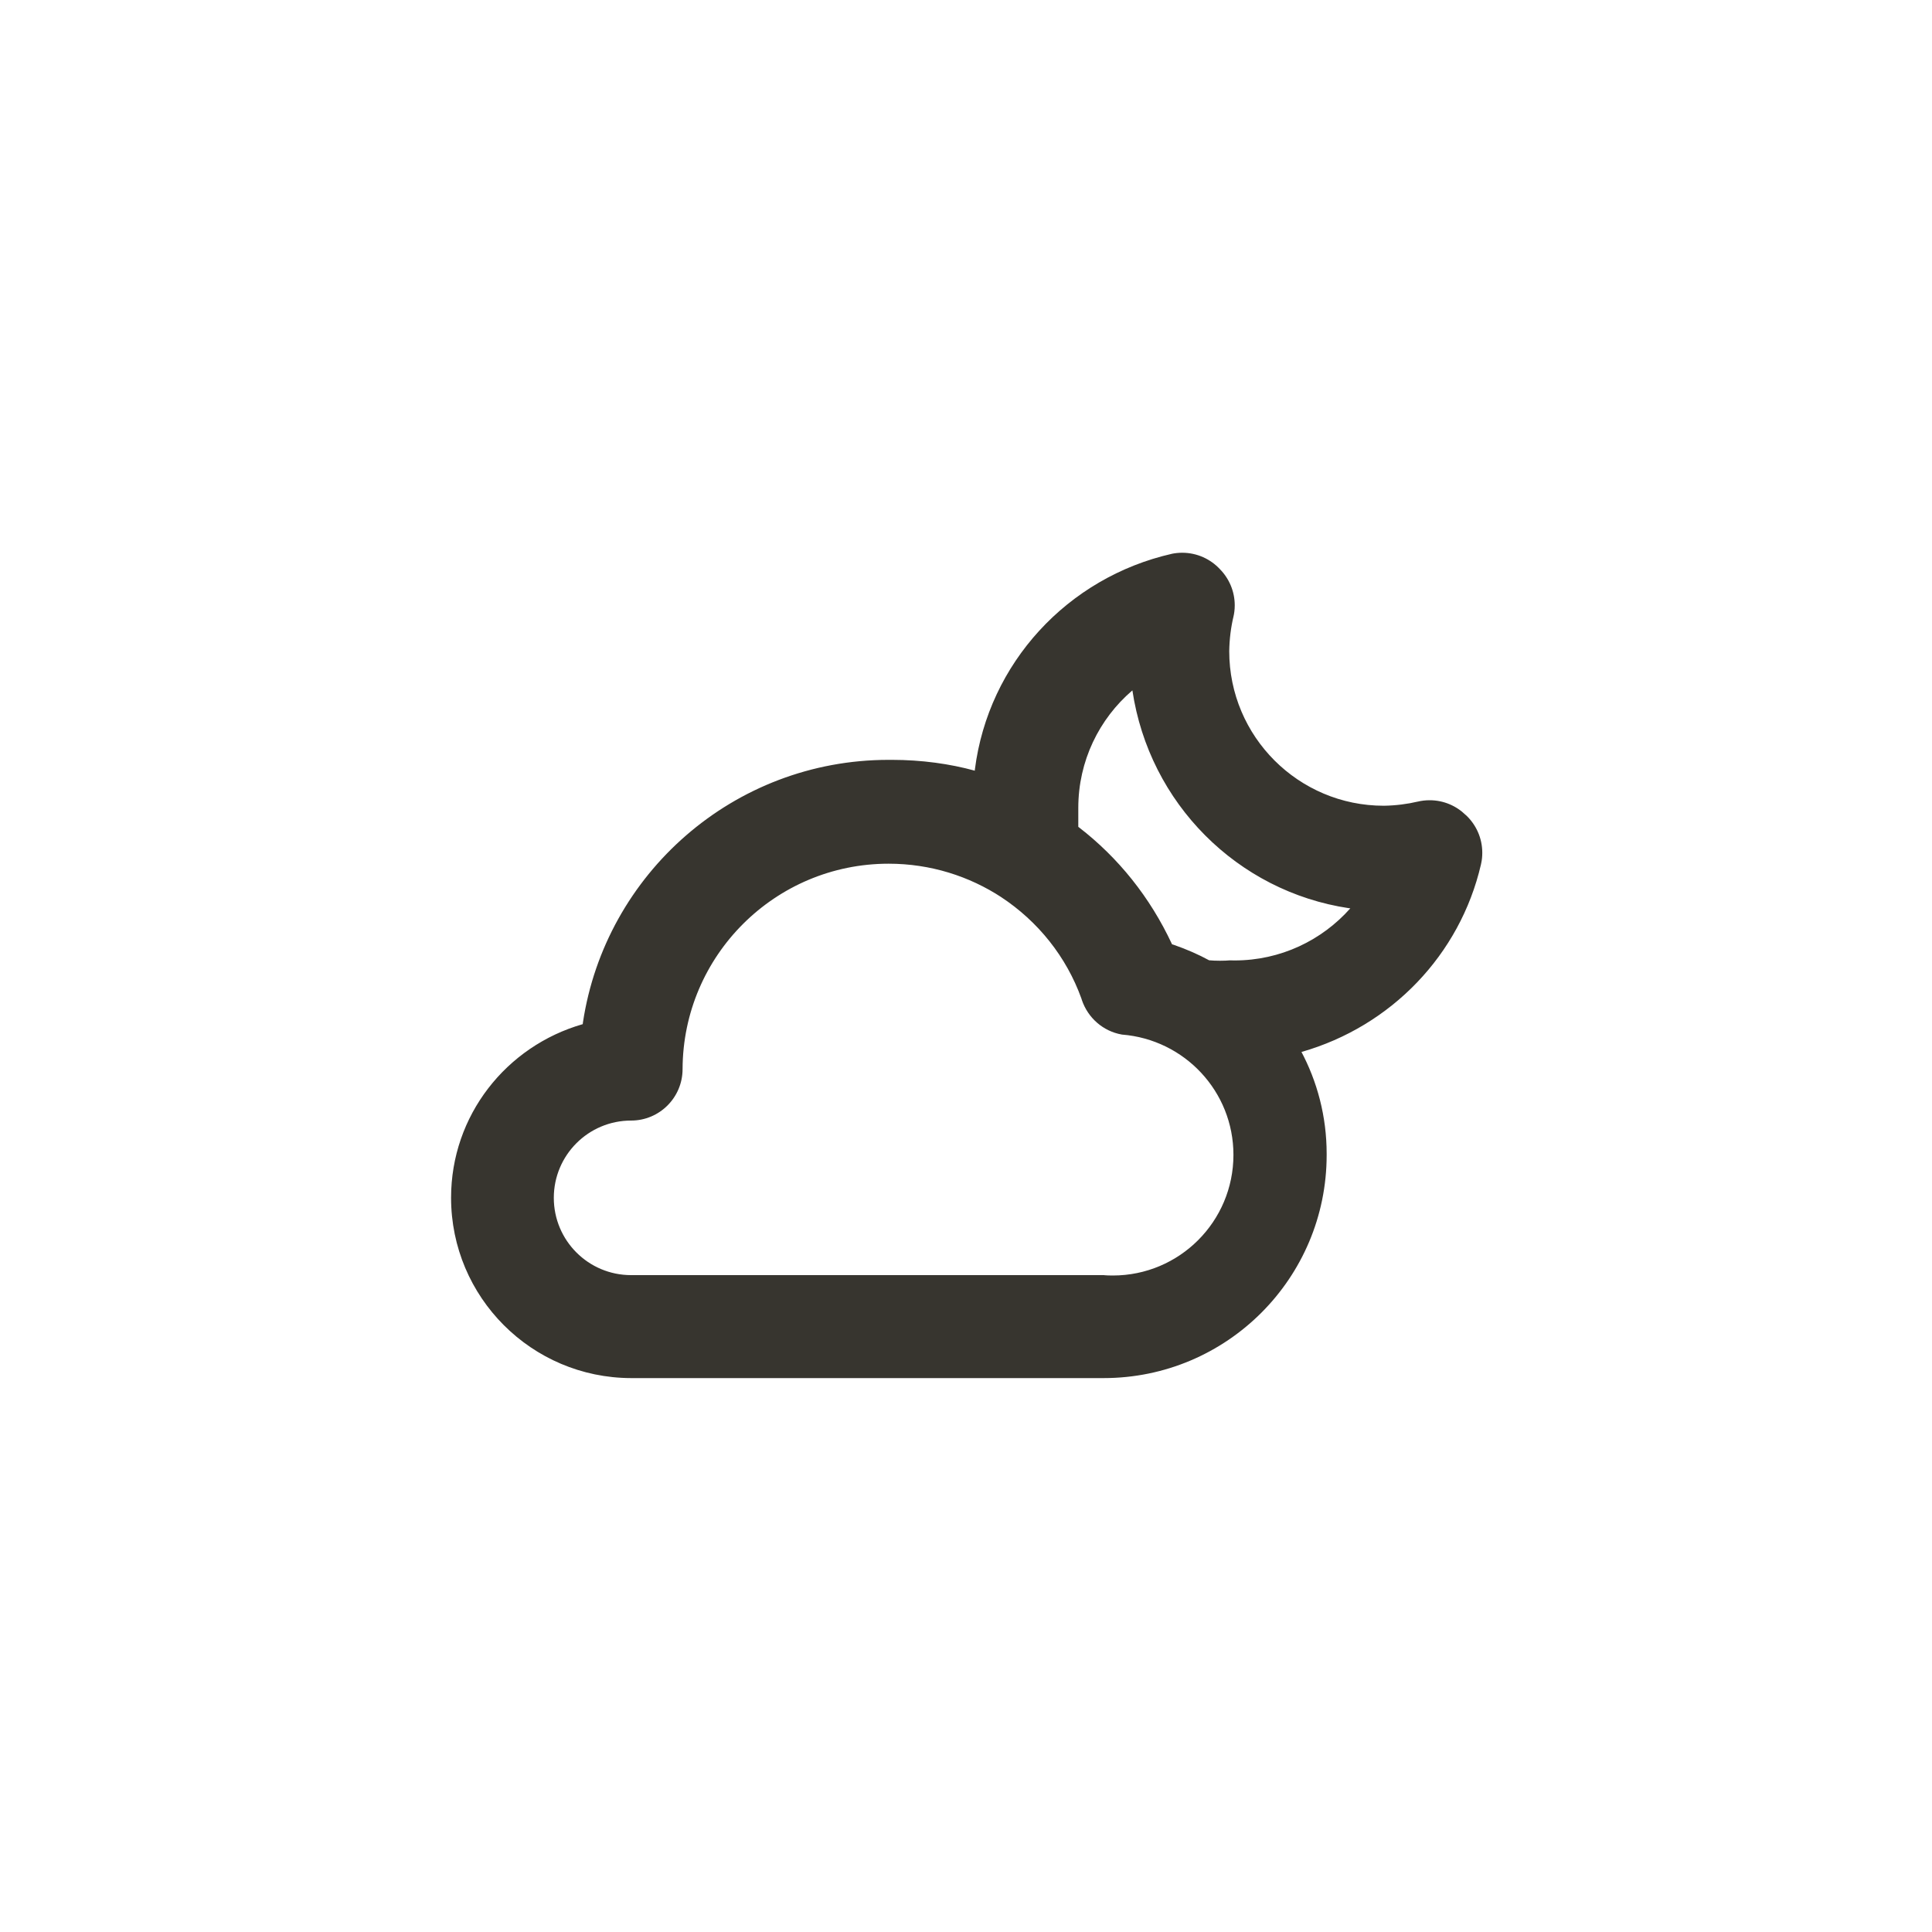<!-- Generated by IcoMoon.io -->
<svg version="1.1" xmlns="http://www.w3.org/2000/svg" width="40" height="40" viewBox="0 0 40 40">
<title>ul-cloud-moon</title>
<path fill="#37352f" d="M30.346 16.874c-0.192-0.189-0.456-0.306-0.747-0.306-0.086 0-0.171 0.010-0.252 0.030l0.007-0.002c-0.21 0.050-0.453 0.082-0.702 0.086h-0.002c-1.767 0-3.2-1.433-3.2-3.2v0c0.004-0.251 0.034-0.494 0.090-0.726l-0.005 0.022c0.018-0.074 0.029-0.158 0.029-0.245 0-0.291-0.117-0.555-0.306-0.748v0c-0.195-0.21-0.474-0.341-0.782-0.341-0.074 0-0.147 0.008-0.217 0.022l0.007-0.001c-2.164 0.49-3.802 2.266-4.082 4.465l-0.002 0.026c-0.514-0.142-1.104-0.224-1.714-0.224-0.024 0-0.048 0-0.071 0h0.004c-0.001 0-0.002 0-0.004 0-3.207 0-5.863 2.359-6.328 5.437l-0.004 0.035c-1.585 0.455-2.726 1.892-2.726 3.594 0 2.060 1.669 3.73 3.728 3.734h9.782c2.551 0 4.618-2.068 4.618-4.618v0c0-0.007 0-0.016 0-0.026 0-0.771-0.194-1.498-0.534-2.132l0.012 0.024c1.863-0.533 3.283-2.016 3.716-3.879l0.007-0.035c0.014-0.063 0.021-0.136 0.021-0.21 0-0.309-0.131-0.586-0.34-0.781l-0.001-0.001zM22.88 26.4h-9.814c-0.884 0-1.6-0.716-1.6-1.6s0.716-1.6 1.6-1.6v0c0.589 0 1.066-0.478 1.066-1.066v0c0.008-2.35 1.915-4.252 4.266-4.252 0.865 0 1.67 0.258 2.342 0.699l-0.016-0.010c0.77 0.506 1.355 1.24 1.666 2.104l0.009 0.030c0.126 0.37 0.44 0.646 0.826 0.714l0.006 0.001c1.294 0.103 2.306 1.178 2.306 2.49 0 1.38-1.118 2.498-2.498 2.498-0.067 0-0.134-0.002-0.201-0.008l0.009 0.001zM25.482 19.882c-0.067 0.006-0.145 0.009-0.224 0.009s-0.157-0.003-0.234-0.010l0.010 0.001c-0.216-0.118-0.47-0.23-0.734-0.321l-0.034-0.010c-0.456-0.978-1.114-1.794-1.926-2.421l-0.015-0.011c0-0.128 0-0.266 0-0.394 0 0 0 0 0 0 0-0.971 0.433-1.842 1.116-2.428l0.004-0.003c0.349 2.338 2.174 4.163 4.482 4.509l0.030 0.003c-0.589 0.663-1.444 1.079-2.396 1.079-0.039 0-0.078-0.001-0.116-0.002h0.006z"></path>
</svg>
